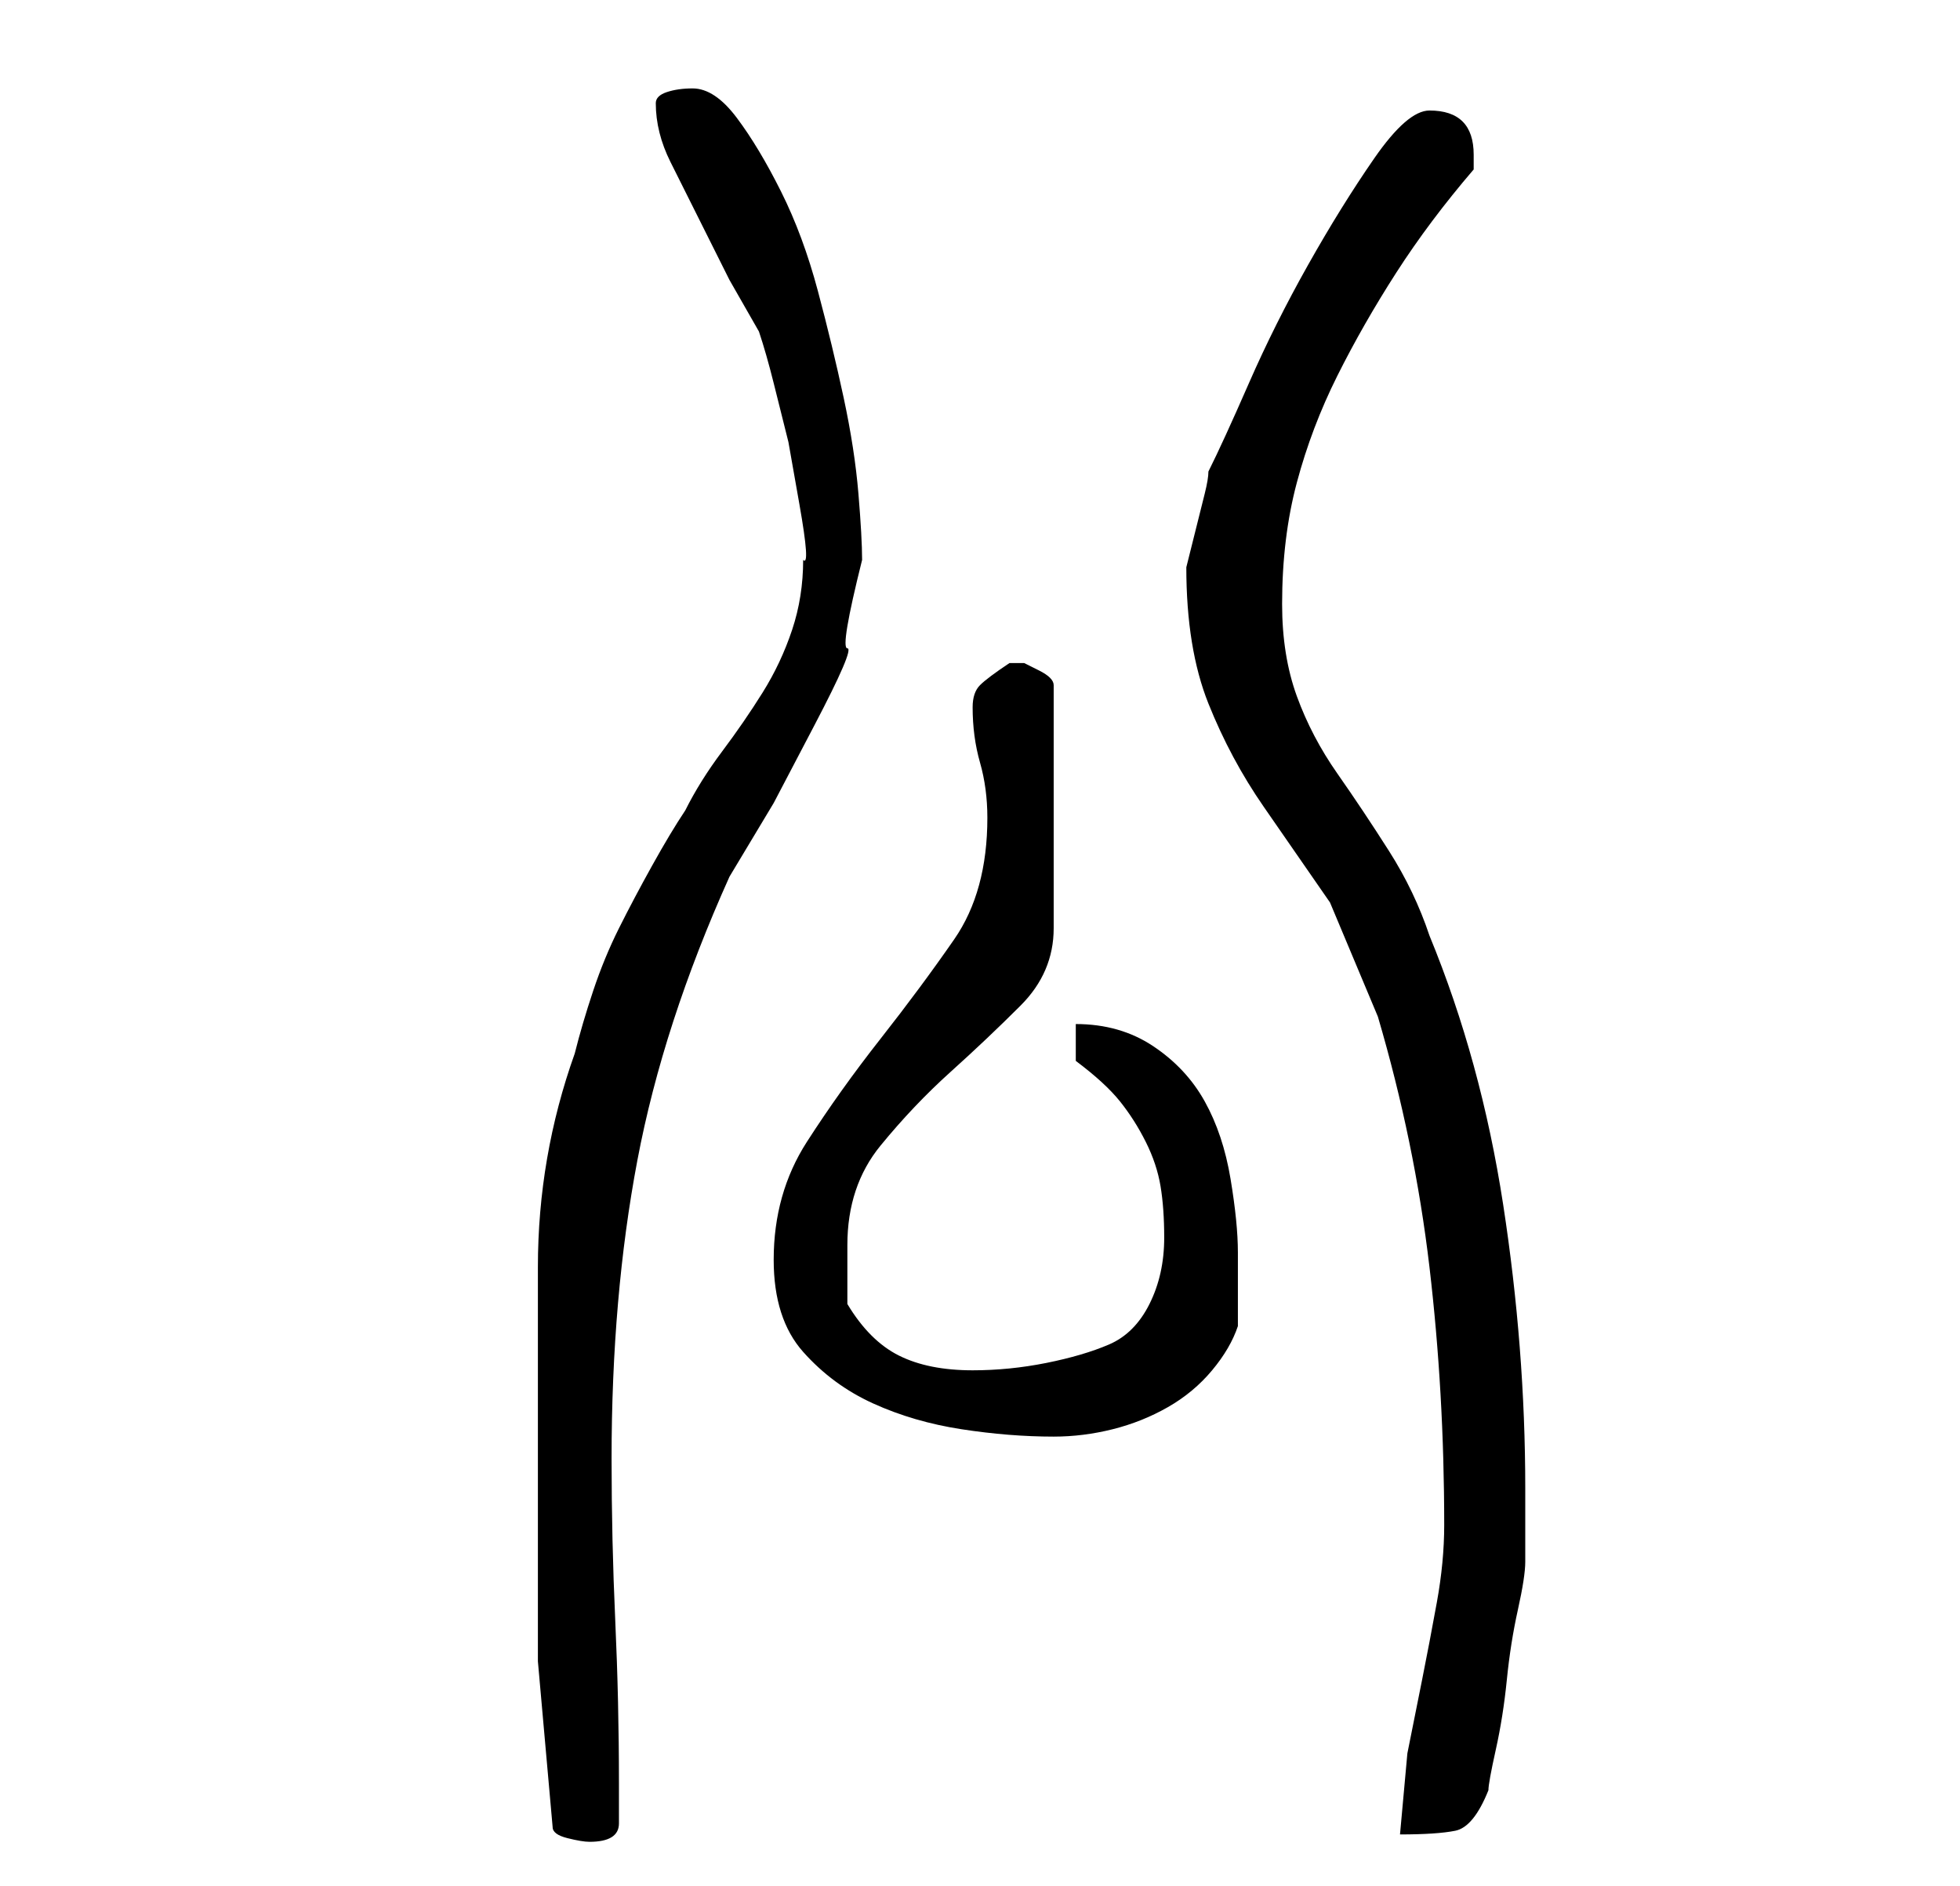 <?xml version="1.0" standalone="no"?>
<!DOCTYPE svg PUBLIC "-//W3C//DTD SVG 1.1//EN" "http://www.w3.org/Graphics/SVG/1.1/DTD/svg11.dtd" >
<svg xmlns="http://www.w3.org/2000/svg" xmlns:xlink="http://www.w3.org/1999/xlink" version="1.1" viewBox="-10 0 266 256">
   <path fill="currentColor"
d="M65 248q0 1 2 1.5t3 0.5q4 0 4 -2.5v-5.5q0 -11 -0.5 -22t-0.5 -22q0 -22 3.5 -40.5t12.5 -38.5l6 -10t5.5 -10.5t4.5 -10.5t2 -12q0 -3 -0.5 -9t-2 -13t-3.5 -14.5t-5 -13.5t-6 -10t-6 -4q-2 0 -3.5 0.5t-1.5 1.5q0 4 2 8l4 8l4 8t4 7q1 3 2 7l2 8t1.5 8.5t0.5 7.5
q0 5 -1.5 9.5t-4 8.5t-5.5 8t-5 8q-2 3 -4.5 7.5t-4.5 8.5t-3.5 8.5t-2.5 8.5q-5 14 -5 29v30v23.5t2 22.5zM186 207q0 5 -1 10.5t-2 10.5l-2 10t-1 11q5 0 7.5 -0.5t4.5 -5.5q0 -1 1 -5.5t1.5 -9.5t1.5 -9.5t1 -6.5v-1v-3v-4v-2q0 -19 -3 -38.5t-10 -36.5q-2 -6 -5.5 -11.5
t-7 -10.5t-5.5 -10.5t-2 -12.5q0 -9 2 -16.5t5.5 -14.5t8 -14t10.5 -14v-1v-1q0 -3 -1.5 -4.5t-4.5 -1.5t-7.5 6.5t-9 14.5t-8 16t-5.5 12q0 1 -0.5 3l-1 4l-1 4l-0.5 2q0 11 3 18.5t7.5 14l9 13t6.5 15.5q5 17 7 34t2 35zM95 171q0 8 4 12.5t9.5 7t12 3.5t12.5 1q4 0 8 -1
t7.5 -3t6 -5t3.5 -6v-5v-5q0 -4 -1 -10t-3.5 -10.5t-7 -7.5t-10.5 -3v5q4 3 6 5.5t3.5 5.5t2 6t0.5 7q0 5 -2 9t-5.5 5.5t-8.5 2.5t-10 1q-6 0 -10 -2t-7 -7v-4.5v-3.5q0 -8 4.5 -13.5t9.5 -10t9.5 -9t4.5 -10.5v-33q0 -1 -2 -2l-2 -1h-2v0q-3 2 -4 3t-1 3q0 4 1 7.5t1 7.5
q0 10 -4.5 16.5t-10 13.5t-10 14t-4.5 16z" />
</svg>
